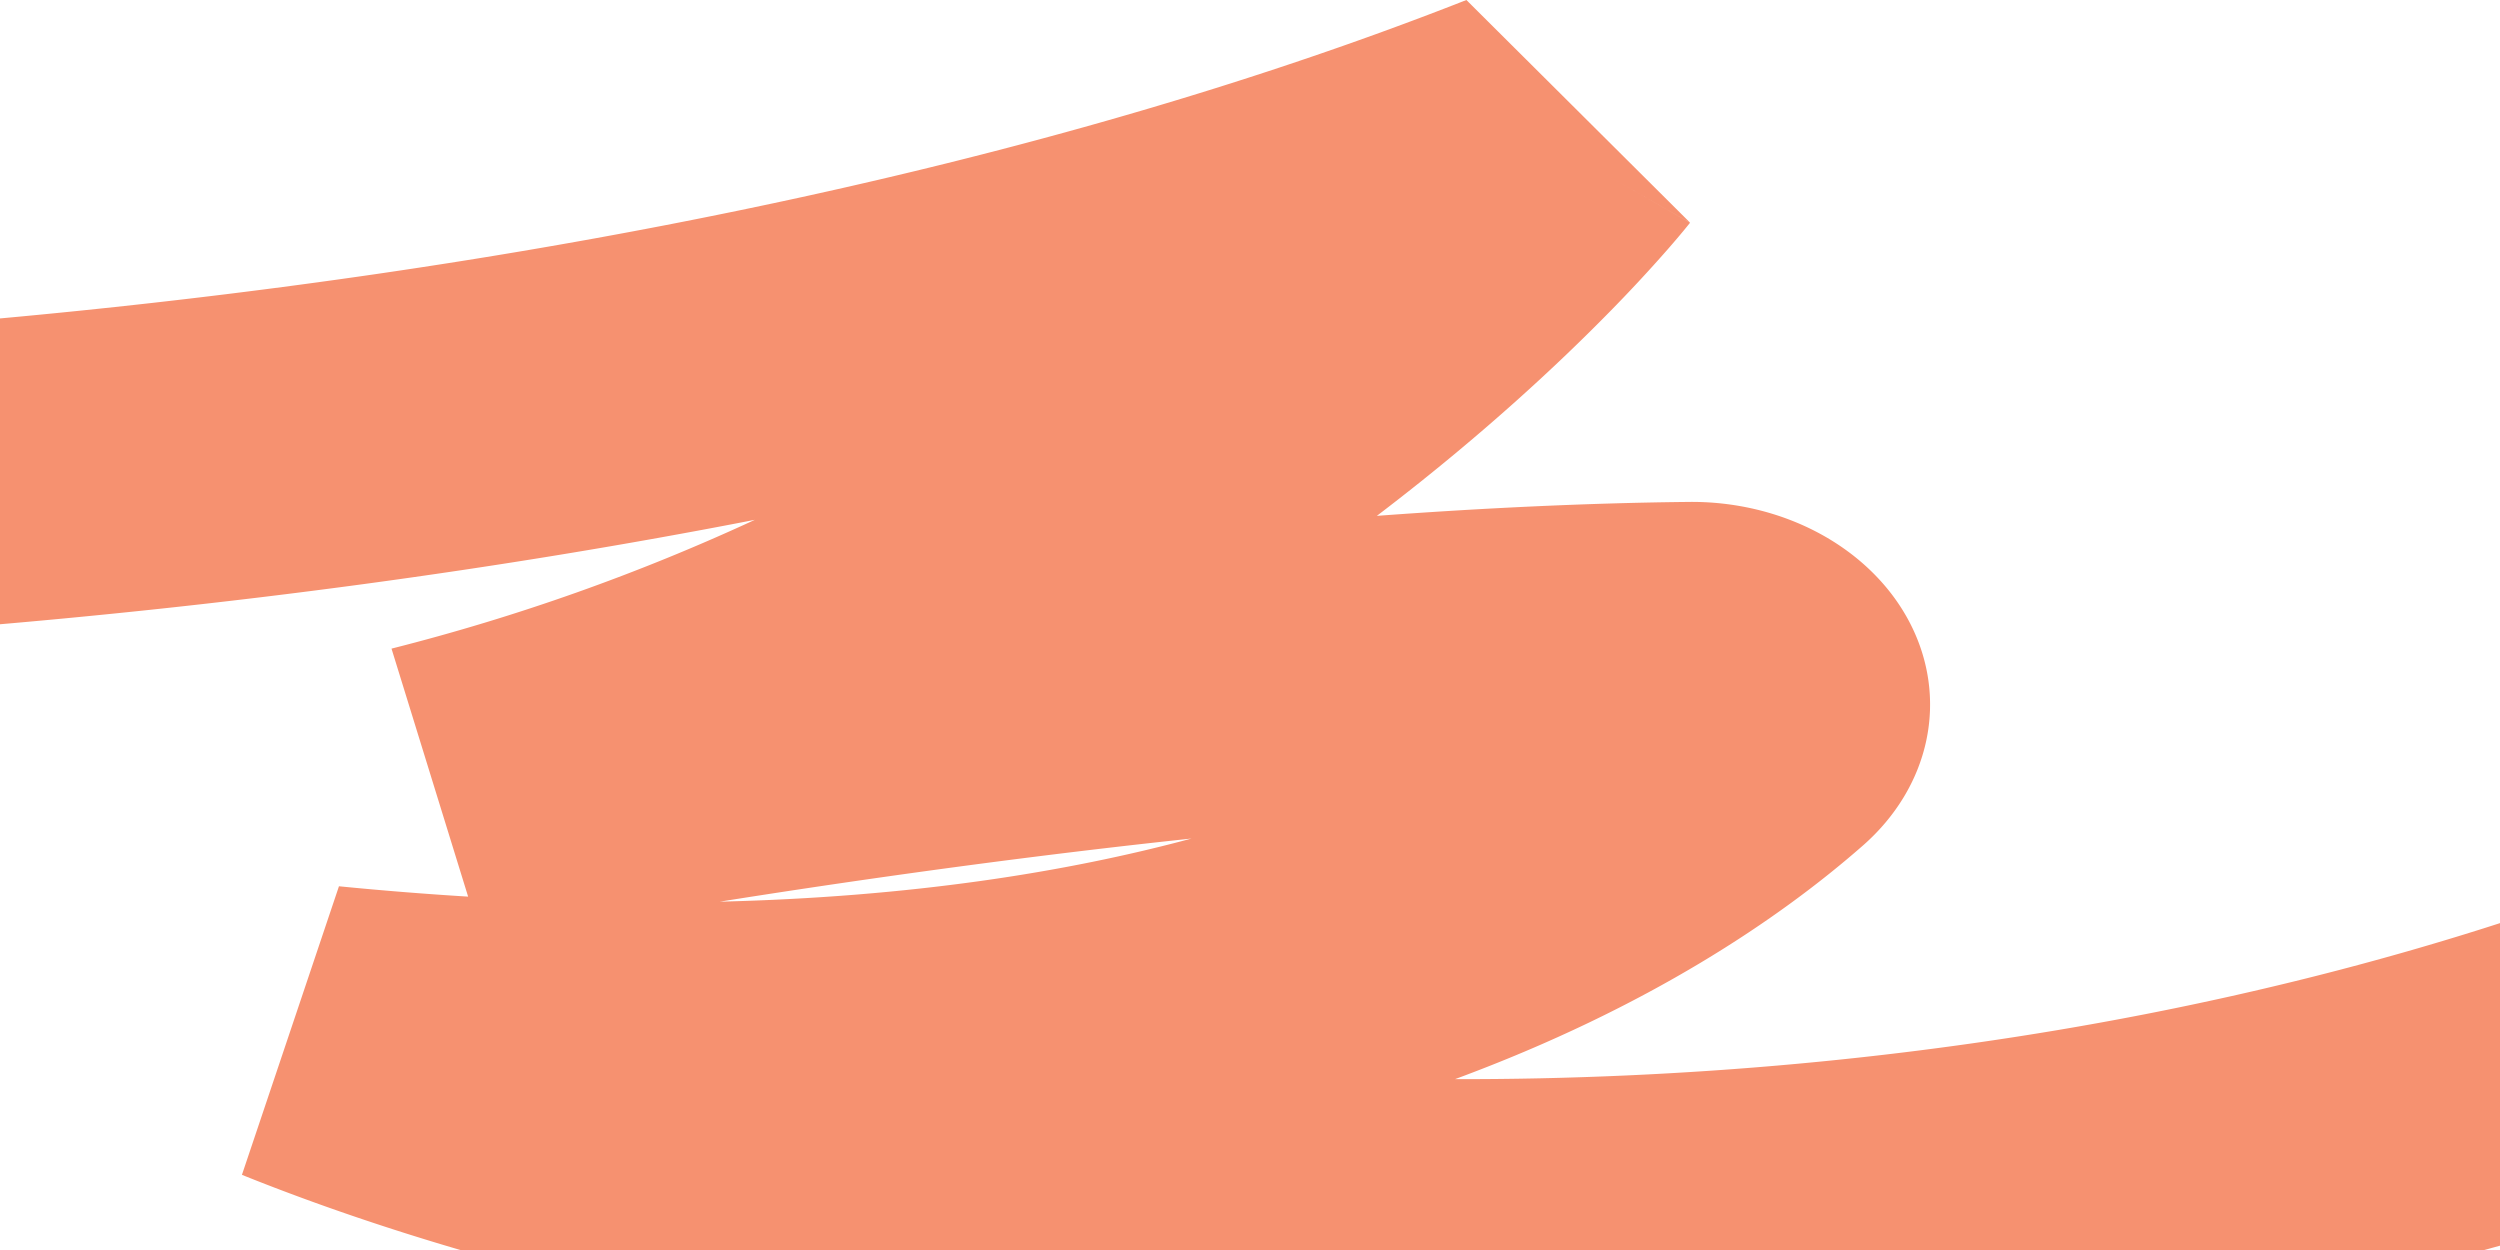 <svg width="300" height="150" viewBox="0 0 300 150" fill="none" xmlns="http://www.w3.org/2000/svg"><path fill-rule="evenodd" clip-rule="evenodd" d="M90.585 62.378C28.655 74.458-37.728 79.391-99 78.376l.837-36.495c93.451 1.55 197-11.53 274.13-41.881l26.843 26.723-17.83-10.16c17.83 10.16 17.825 10.165 17.821 10.171l-.034.042-.059.074-.168.21c-.134.166-.314.386-.538.657-.448.54-1.076 1.285-1.883 2.208a179.63 179.63 0 01-6.998 7.53c-6.096 6.214-15.1 14.632-26.998 23.76-.299.23-.599.458-.901.688 12.531-.926 25.151-1.542 37.311-1.671 5.619-.081 11.143 1.248 15.88 3.822 4.774 2.594 8.534 6.336 10.803 10.75s2.945 9.302 1.942 14.043c-1.002 4.741-3.639 9.123-7.574 12.588l-.026.022c-9.967 8.747-25.722 19.457-48.958 28.042 54.184.087 112.47-9.76 162.632-33.343L358 128.1c-107.94 50.746-247.02 45.836-328.968 12.881l11.643-34.628a419.52 419.52 0 0015.5 1.242l-9.194-29.76a249.478 249.478 0 0043.604-15.457zm-4.212 45.823c22.943-.559 41.592-3.53 56.61-7.576-12.806 1.362-25.189 2.95-36.43 4.542a1202.424 1202.424 0 00-20.18 3.034z" fill="#F69170"/></svg>